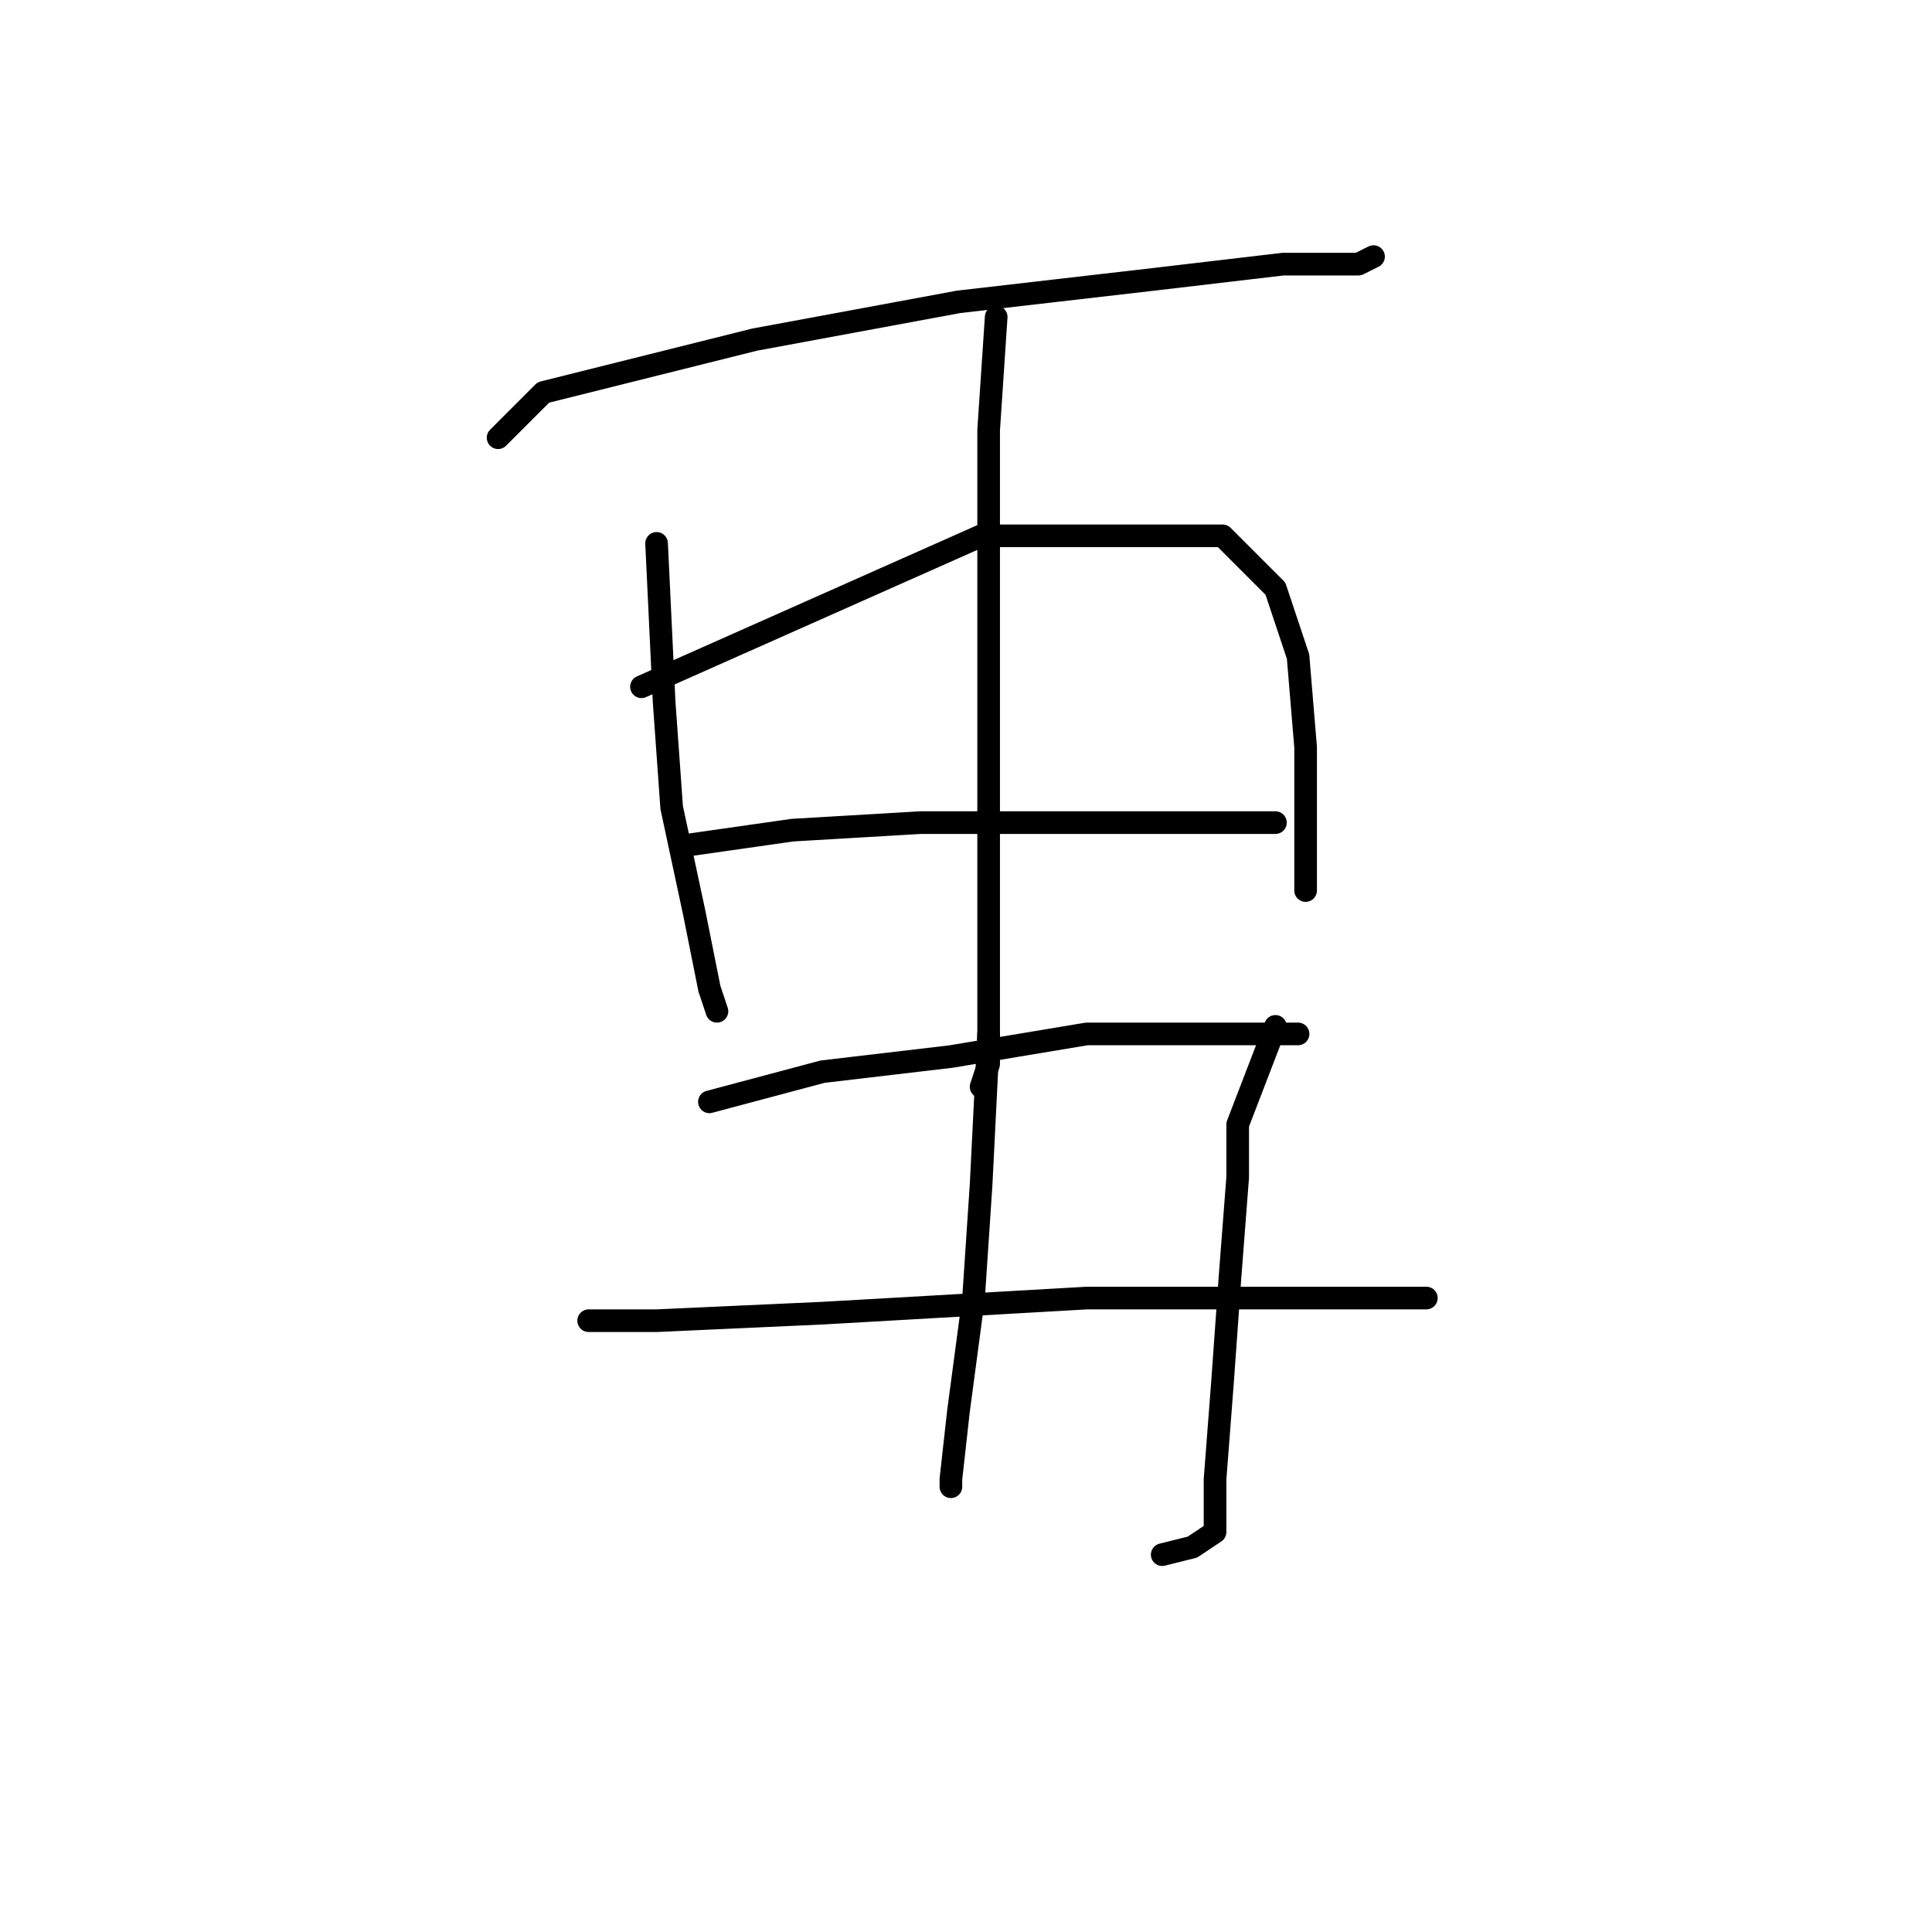 <?xml version="1.0" standalone="no"?>
    <svg width="256" height="256" xmlns="http://www.w3.org/2000/svg" version="1.1">
    <polyline stroke="black" stroke-width="3" stroke-linecap="round" fill="transparent" stroke-linejoin="round" points="66 58 72 52 80 50 100 45 127 40 153 37 170 35 180 35 182 34 182 34 " />
        <polyline stroke="black" stroke-width="3" stroke-linecap="round" fill="transparent" stroke-linejoin="round" points="132 42 131 57 131 65 131 83 131 108 131 128 131 141 130 144 130 144 " />
        <polyline stroke="black" stroke-width="3" stroke-linecap="round" fill="transparent" stroke-linejoin="round" points="87 72 88 93 89 107 92 121 94 131 95 134 95 134 " />
        <polyline stroke="black" stroke-width="3" stroke-linecap="round" fill="transparent" stroke-linejoin="round" points="85 91 130 71 149 71 162 71 169 78 172 87 173 99 173 109 173 118 173 118 " />
        <polyline stroke="black" stroke-width="3" stroke-linecap="round" fill="transparent" stroke-linejoin="round" points="91 112 105 110 122 109 144 109 163 109 169 109 169 109 " />
        <polyline stroke="black" stroke-width="3" stroke-linecap="round" fill="transparent" stroke-linejoin="round" points="94 146 109 142 126 140 144 137 161 137 170 137 172 137 172 137 " />
        <polyline stroke="black" stroke-width="3" stroke-linecap="round" fill="transparent" stroke-linejoin="round" points="131 137 130 157 129 172 127 187 126 196 126 197 126 197 " />
        <polyline stroke="black" stroke-width="3" stroke-linecap="round" fill="transparent" stroke-linejoin="round" points="169 136 164 149 164 156 163 169 162 183 161 196 161 203 158 205 154 206 154 206 " />
        <polyline stroke="black" stroke-width="3" stroke-linecap="round" fill="transparent" stroke-linejoin="round" points="78 175 87 175 109 174 144 172 175 172 189 172 189 172 " />
        </svg>